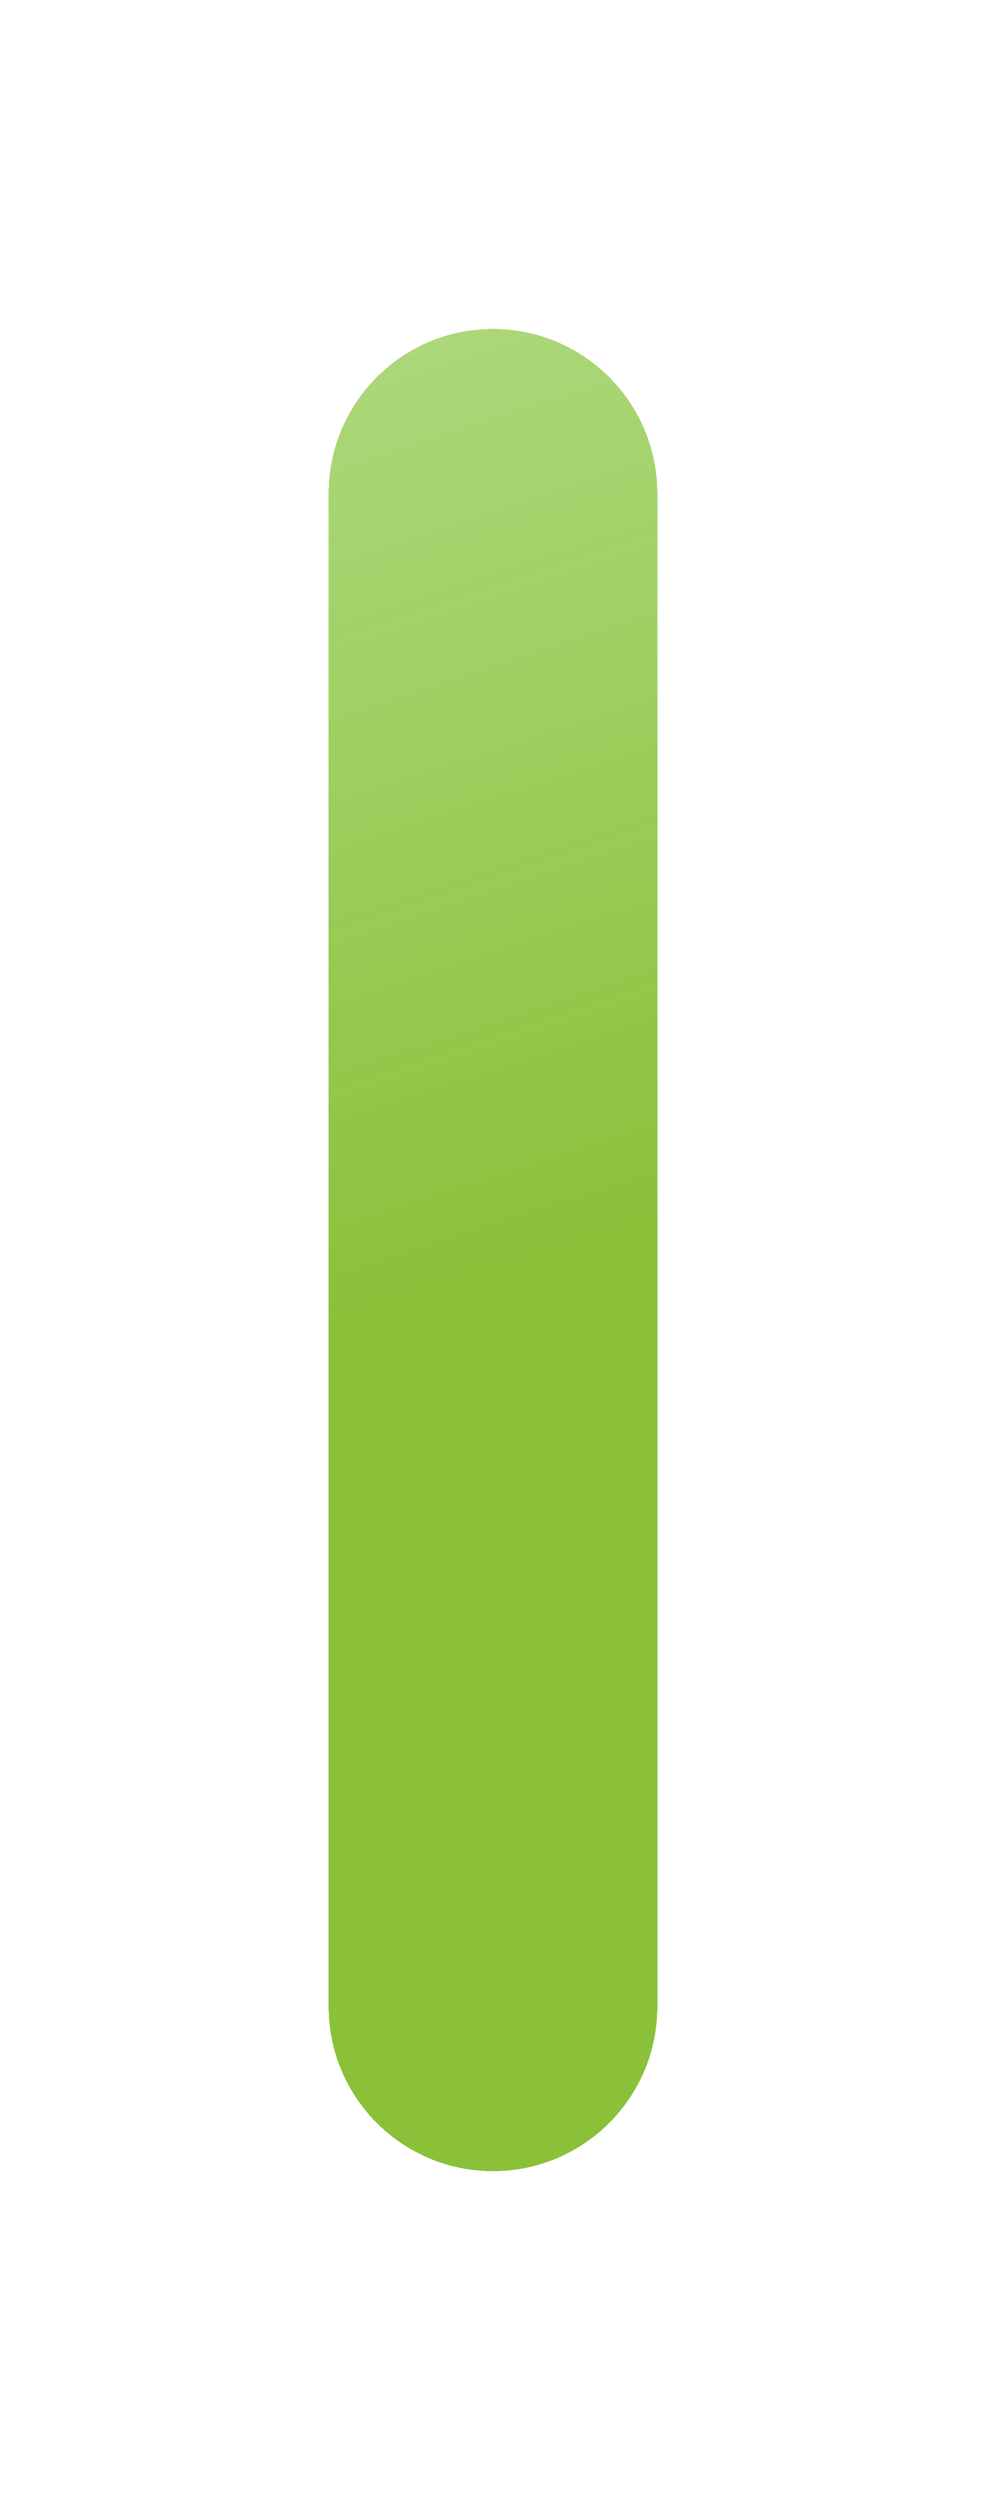 <svg width="30" height="76" viewBox="0 0 30 76" fill="none" xmlns="http://www.w3.org/2000/svg">
<g filter="url(#filter0_d_126_1076)">
<path d="M10 15C10 12.239 12.239 10 15 10V10C17.761 10 20 12.239 20 15L20 61C20 63.761 17.761 66 15 66V66C12.239 66 10 63.761 10 61L10 15Z" fill="url(#paint0_linear_126_1076)" fill-opacity="0.8" shape-rendering="crispEdges"/>
</g>
<defs>
<filter id="filter0_d_126_1076" x="0" y="0" width="30" height="76" filterUnits="userSpaceOnUse" color-interpolation-filters="sRGB">
<feFlood flood-opacity="0" result="BackgroundImageFix"/>
<feColorMatrix in="SourceAlpha" type="matrix" values="0 0 0 0 0 0 0 0 0 0 0 0 0 0 0 0 0 0 127 0" result="hardAlpha"/>
<feOffset/>
<feGaussianBlur stdDeviation="5"/>
<feComposite in2="hardAlpha" operator="out"/>
<feColorMatrix type="matrix" values="0 0 0 0 0 0 0 0 0 0 0 0 0 0 0 0 0 0 0.1 0"/>
<feBlend mode="normal" in2="BackgroundImageFix" result="effect1_dropShadow_126_1076"/>
<feBlend mode="normal" in="SourceGraphic" in2="effect1_dropShadow_126_1076" result="shape"/>
</filter>
<linearGradient id="paint0_linear_126_1076" x1="16.78" y1="38.309" x2="-24.351" y2="-86.685" gradientUnits="userSpaceOnUse">
<stop stop-color="#6EB007"/>
<stop offset="1" stop-color="#AAFFB2" stop-opacity="0"/>
</linearGradient>
</defs>
</svg>

